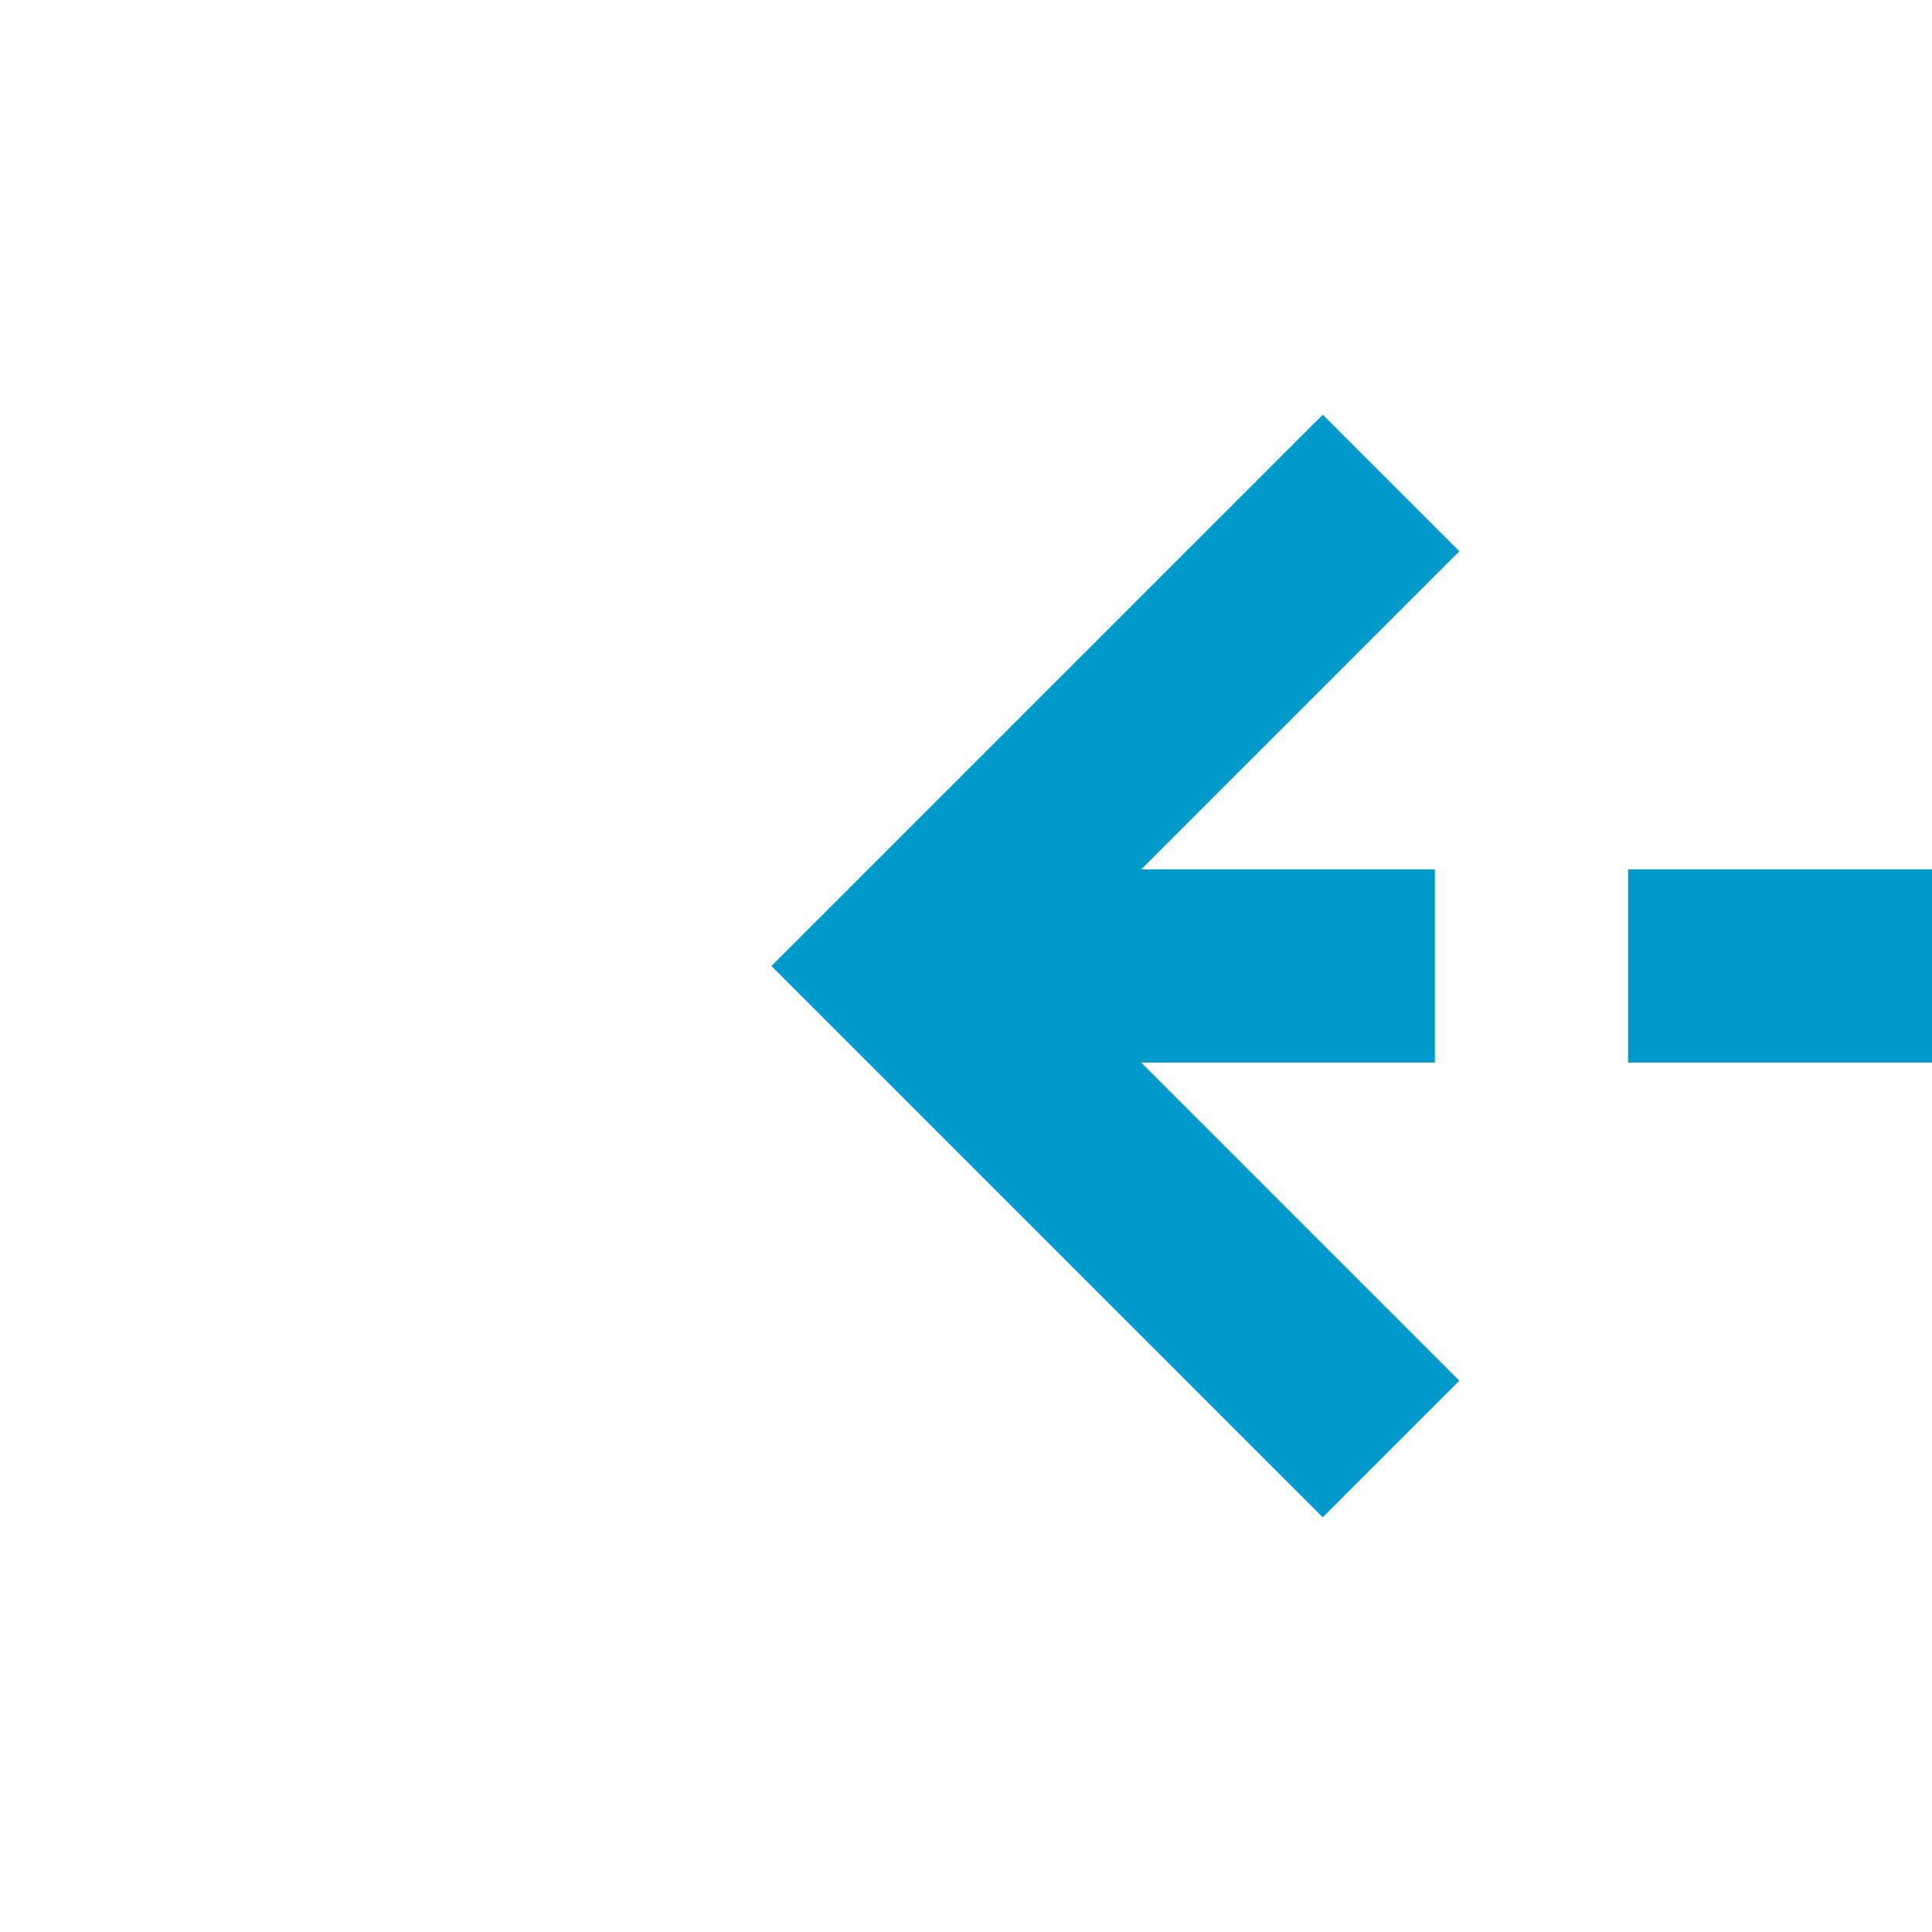 ﻿<?xml version="1.0" encoding="utf-8"?>
<svg version="1.1" xmlns:xlink="http://www.w3.org/1999/xlink" width="20px" height="20px" preserveAspectRatio="xMinYMid meet" viewBox="1220 556  20 18" xmlns="http://www.w3.org/2000/svg">
  <path d="M 1881 297  L 1881 560  A 5 5 0 0 1 1876 565 L 1230 565  " stroke-width="2" stroke-dasharray="6,2" stroke="#0099cc" fill="none" />
  <path d="M 1235.107 569.293  L 1230.814 565  L 1235.107 560.707  L 1233.693 559.293  L 1228.693 564.293  L 1227.986 565  L 1228.693 565.707  L 1233.693 570.707  L 1235.107 569.293  Z " fill-rule="nonzero" fill="#0099cc" stroke="none" />
</svg>